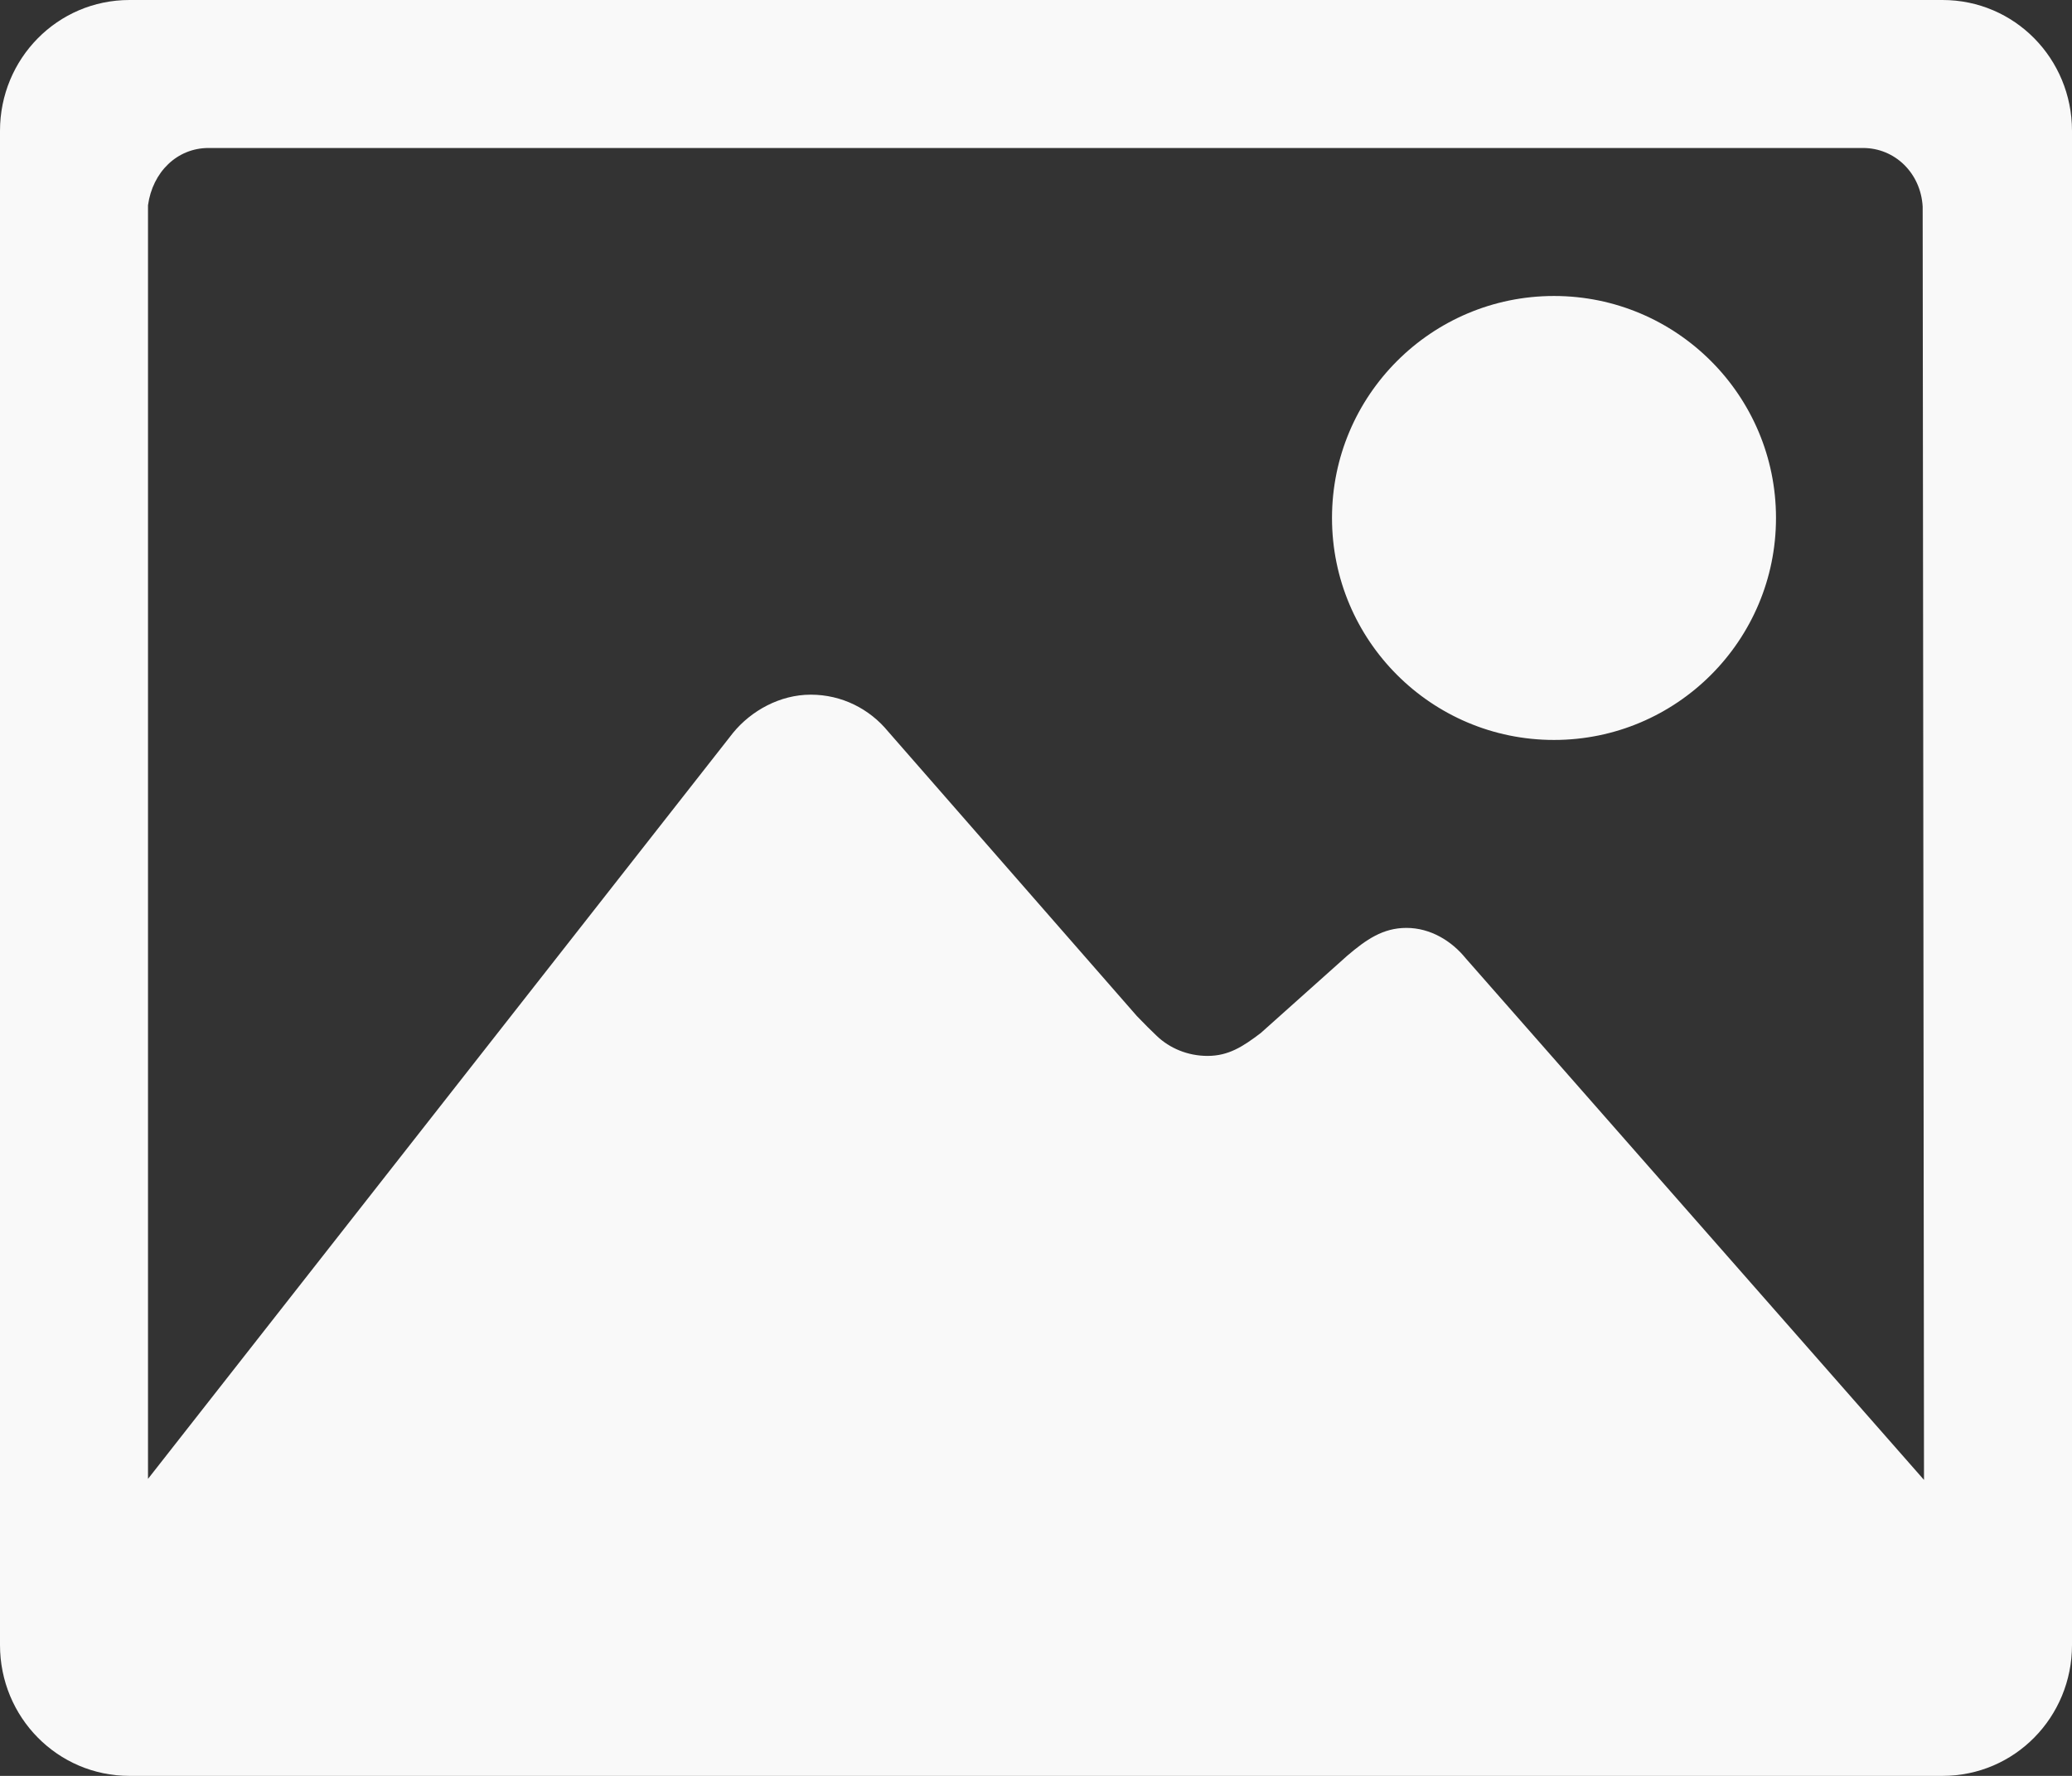 <?xml version="1.0" encoding="UTF-8"?>
<svg width="14px" height="12px" viewBox="0 0 14 12" version="1.1" xmlns="http://www.w3.org/2000/svg" xmlns:xlink="http://www.w3.org/1999/xlink">
    <rect x="0" y="0" width="14" height="12" fill="#333333" stroke="none"/>
    <!-- Generator: Sketch 63.1 (92452) - https://sketch.com -->
    <title>图片@1x</title>
    <desc>Created with Sketch.</desc>
    <g id="定稿✅" stroke="none" stroke-width="1" fill="none" fill-rule="evenodd">
        <g id="编辑器" transform="translate(-788, -1150)" fill="#F9F9F9" fill-rule="nonzero">
            <g id="编辑器备份" transform="translate(72, 1146)">
                <g id="图片" transform="translate(716, 4)">
                    <path d="M10.5,5 C11.328,5 12,4.328 12,3.5 C12,2.672 11.328,2 10.5,2 C9.672,2 9,2.672 9,3.5 C9,4.328 9.672,5 10.5,5 Z M13.125,0 L0.875,0 C0.388,0 0,0.397 0,0.884 L0,11.116 C0,11.603 0.388,12 0.875,12 L13.125,12 C13.613,12 14,11.603 14,11.116 L14,0.884 C14,0.397 13.613,0 13.125,0 Z M9.903,6.475 C9.809,6.359 9.666,6.27 9.503,6.27 C9.344,6.27 9.231,6.349 9.103,6.458 L8.519,6.98 C8.397,7.073 8.3,7.135 8.159,7.135 C8.025,7.135 7.903,7.083 7.816,7 C7.784,6.97 7.728,6.914 7.681,6.865 L6,4.942 C5.875,4.79 5.688,4.694 5.478,4.694 C5.269,4.694 5.075,4.803 4.953,4.952 L1,9.993 L1,1.387 C1.031,1.162 1.197,1 1.409,1 L12.588,1 C12.803,1 12.978,1.169 12.991,1.396 L13,10 L9.903,6.475 Z" id="Shape"></path>
                </g>
            </g>
        </g>
    </g>
</svg>